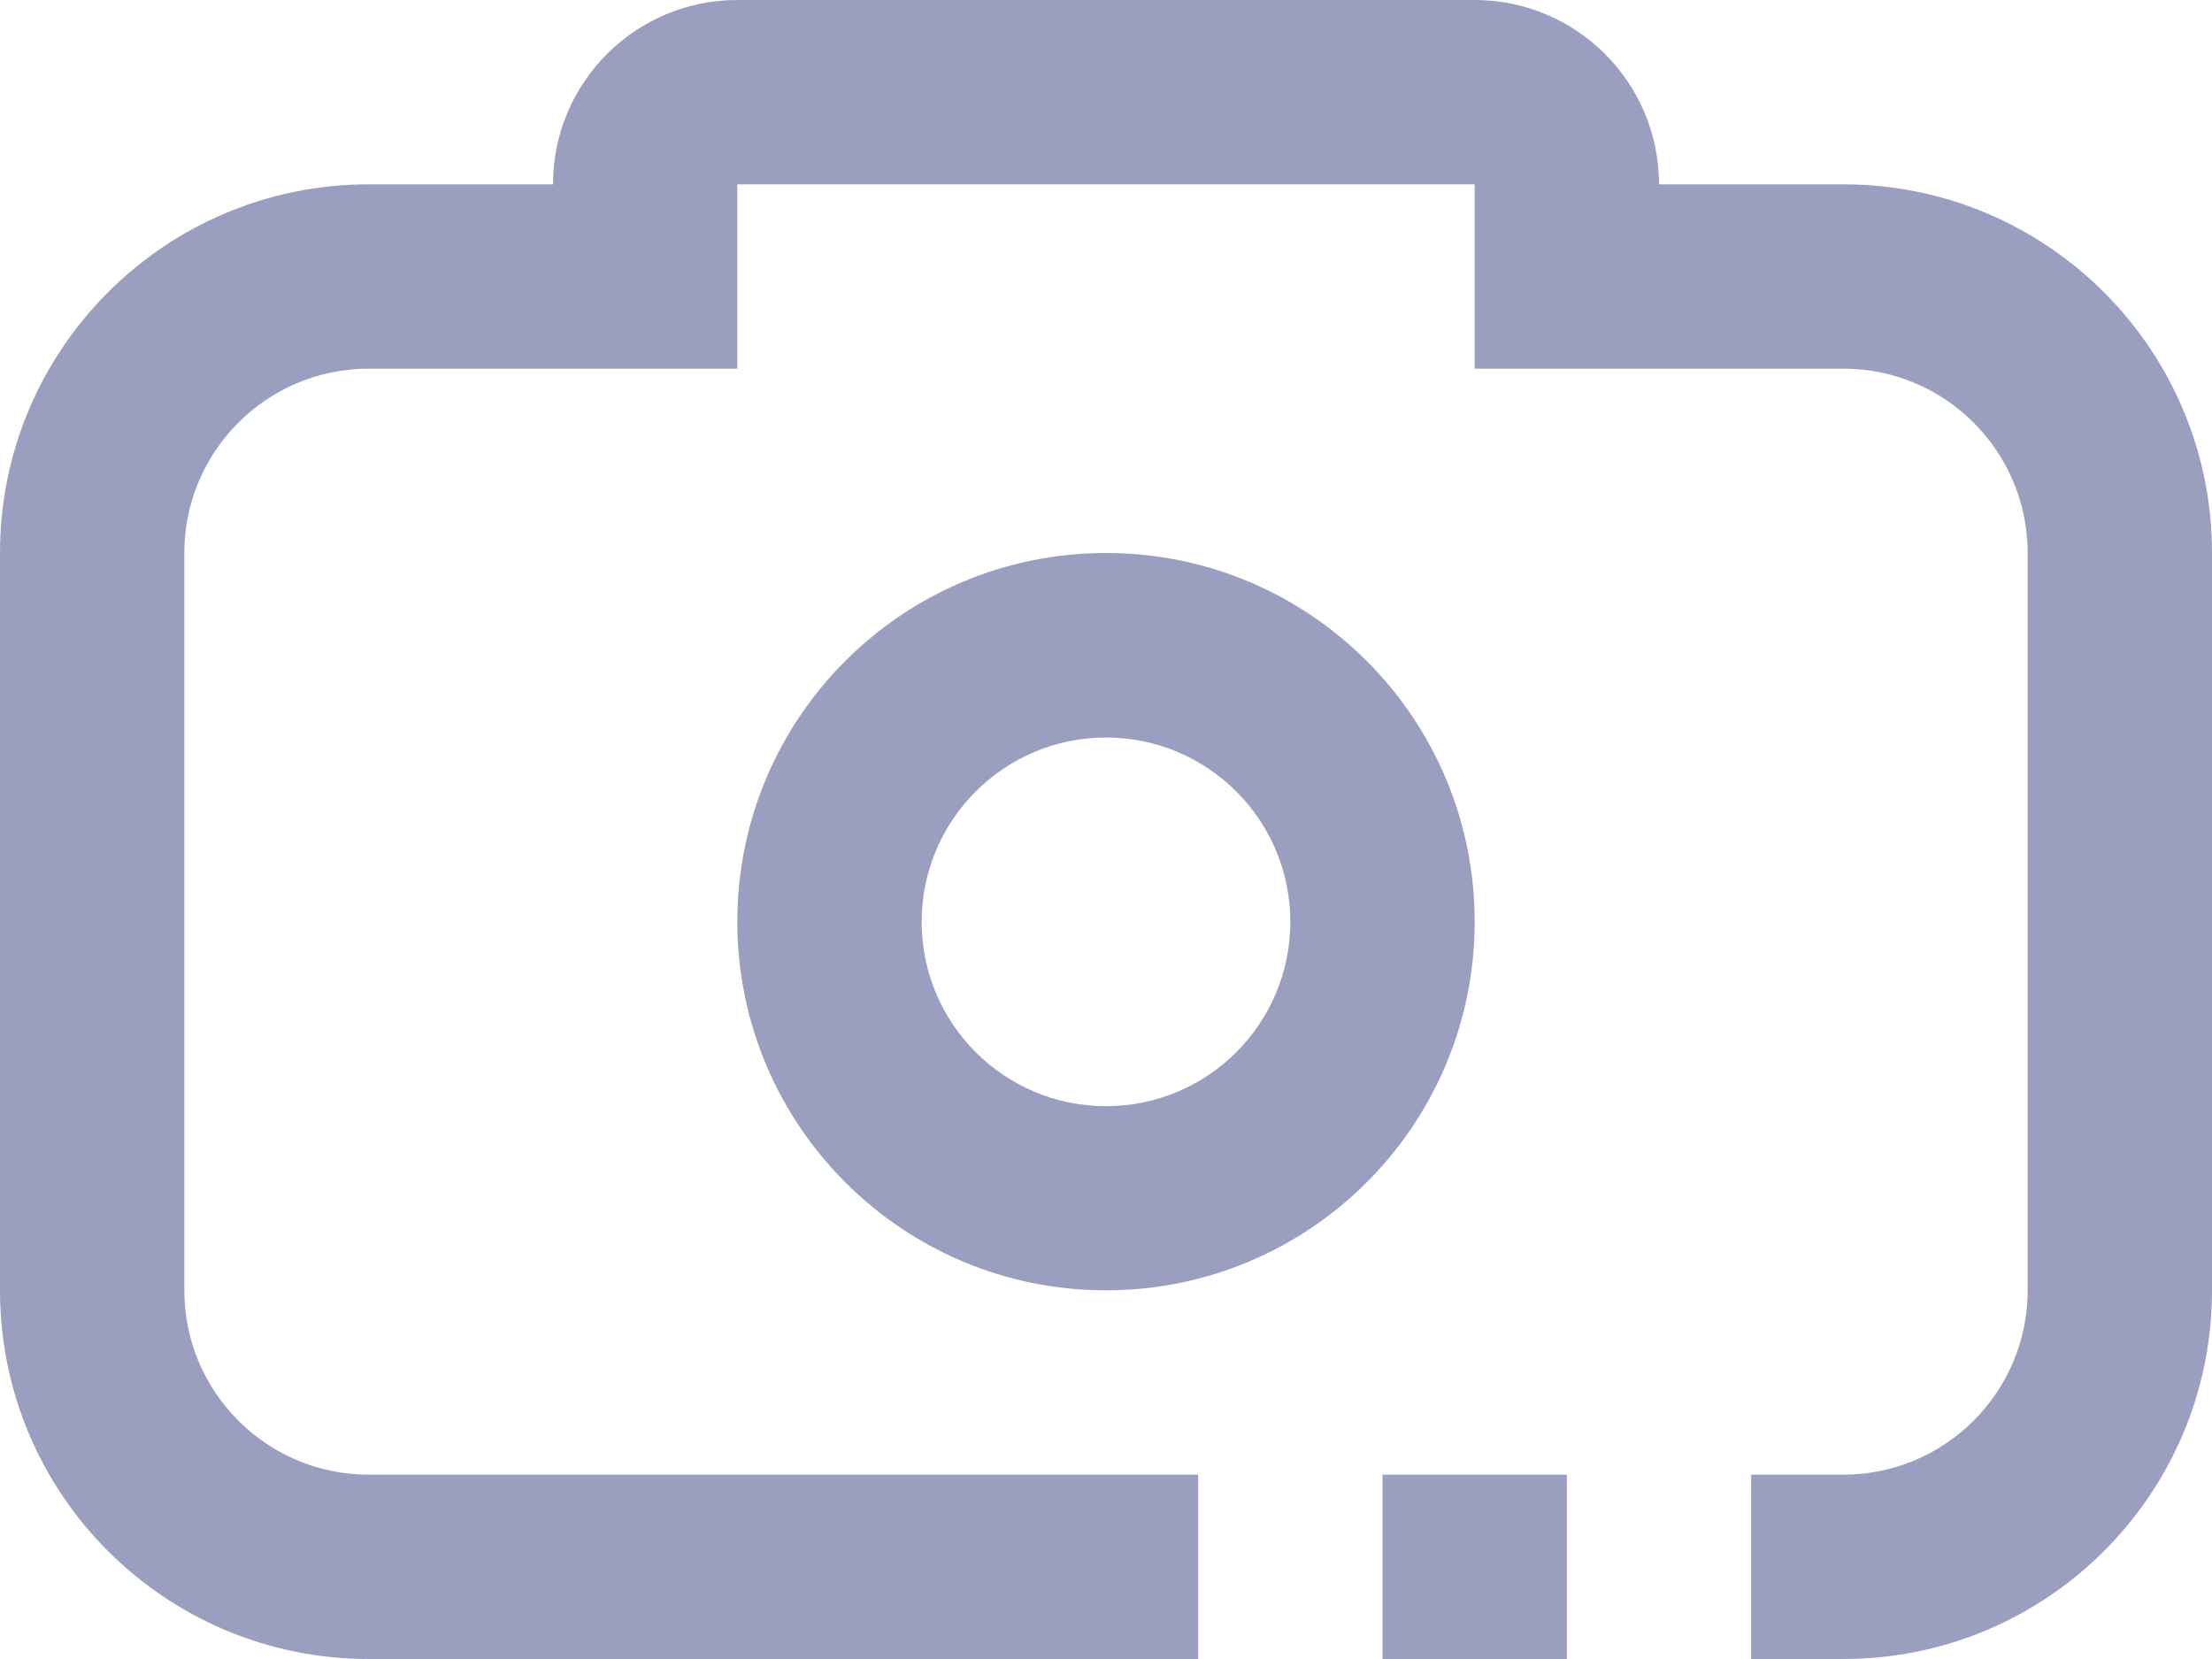 <svg version="1.1" id="Capa_1" xmlns="http://www.w3.org/2000/svg" xmlns:xlink="http://www.w3.org/1999/xlink" x="0px" y="0px"
	 width="24px" height="18px" viewBox="0 0 24 18" enable-background="new 0 0 24 18" xml:space="preserve">
<g>
	<g>
		<path fill-rule="evenodd" clip-rule="evenodd" fill="#9a9fbf" d="M12,6C9.791,6,8,7.79,8,10c0,2.209,1.791,4,4,4s4-1.791,4-4
			C16,7.79,14.209,6,12,6z M12,12.002c-1.104,0-2-0.896-2-2s0.896-2,2-2s2,0.896,2,2S13.104,12.002,12,12.002z M20,2h-2
			c0-1.105-0.896-2-2-2H8C6.896,0,6,0.895,6,2H4C1.791,2,0,3.791,0,6v8c0,2.21,1.791,4,4,4c0,0,3.895,0,8.938,0H13v-2H4
			c-1.104,0-2-0.896-2-2V6c0-1.104,0.896-2,2-2h4V2h8v2h4c1.104,0,2,0.896,2,2v8c0,1.104-0.896,2-2,2h-1v2c0.631,0,1,0,1,0
			c2.209,0,4-1.79,4-4V6C24,3.791,22.209,2,20,2z M15,18h2v-2h-2V18z"/>
	</g>
</g>
</svg>
